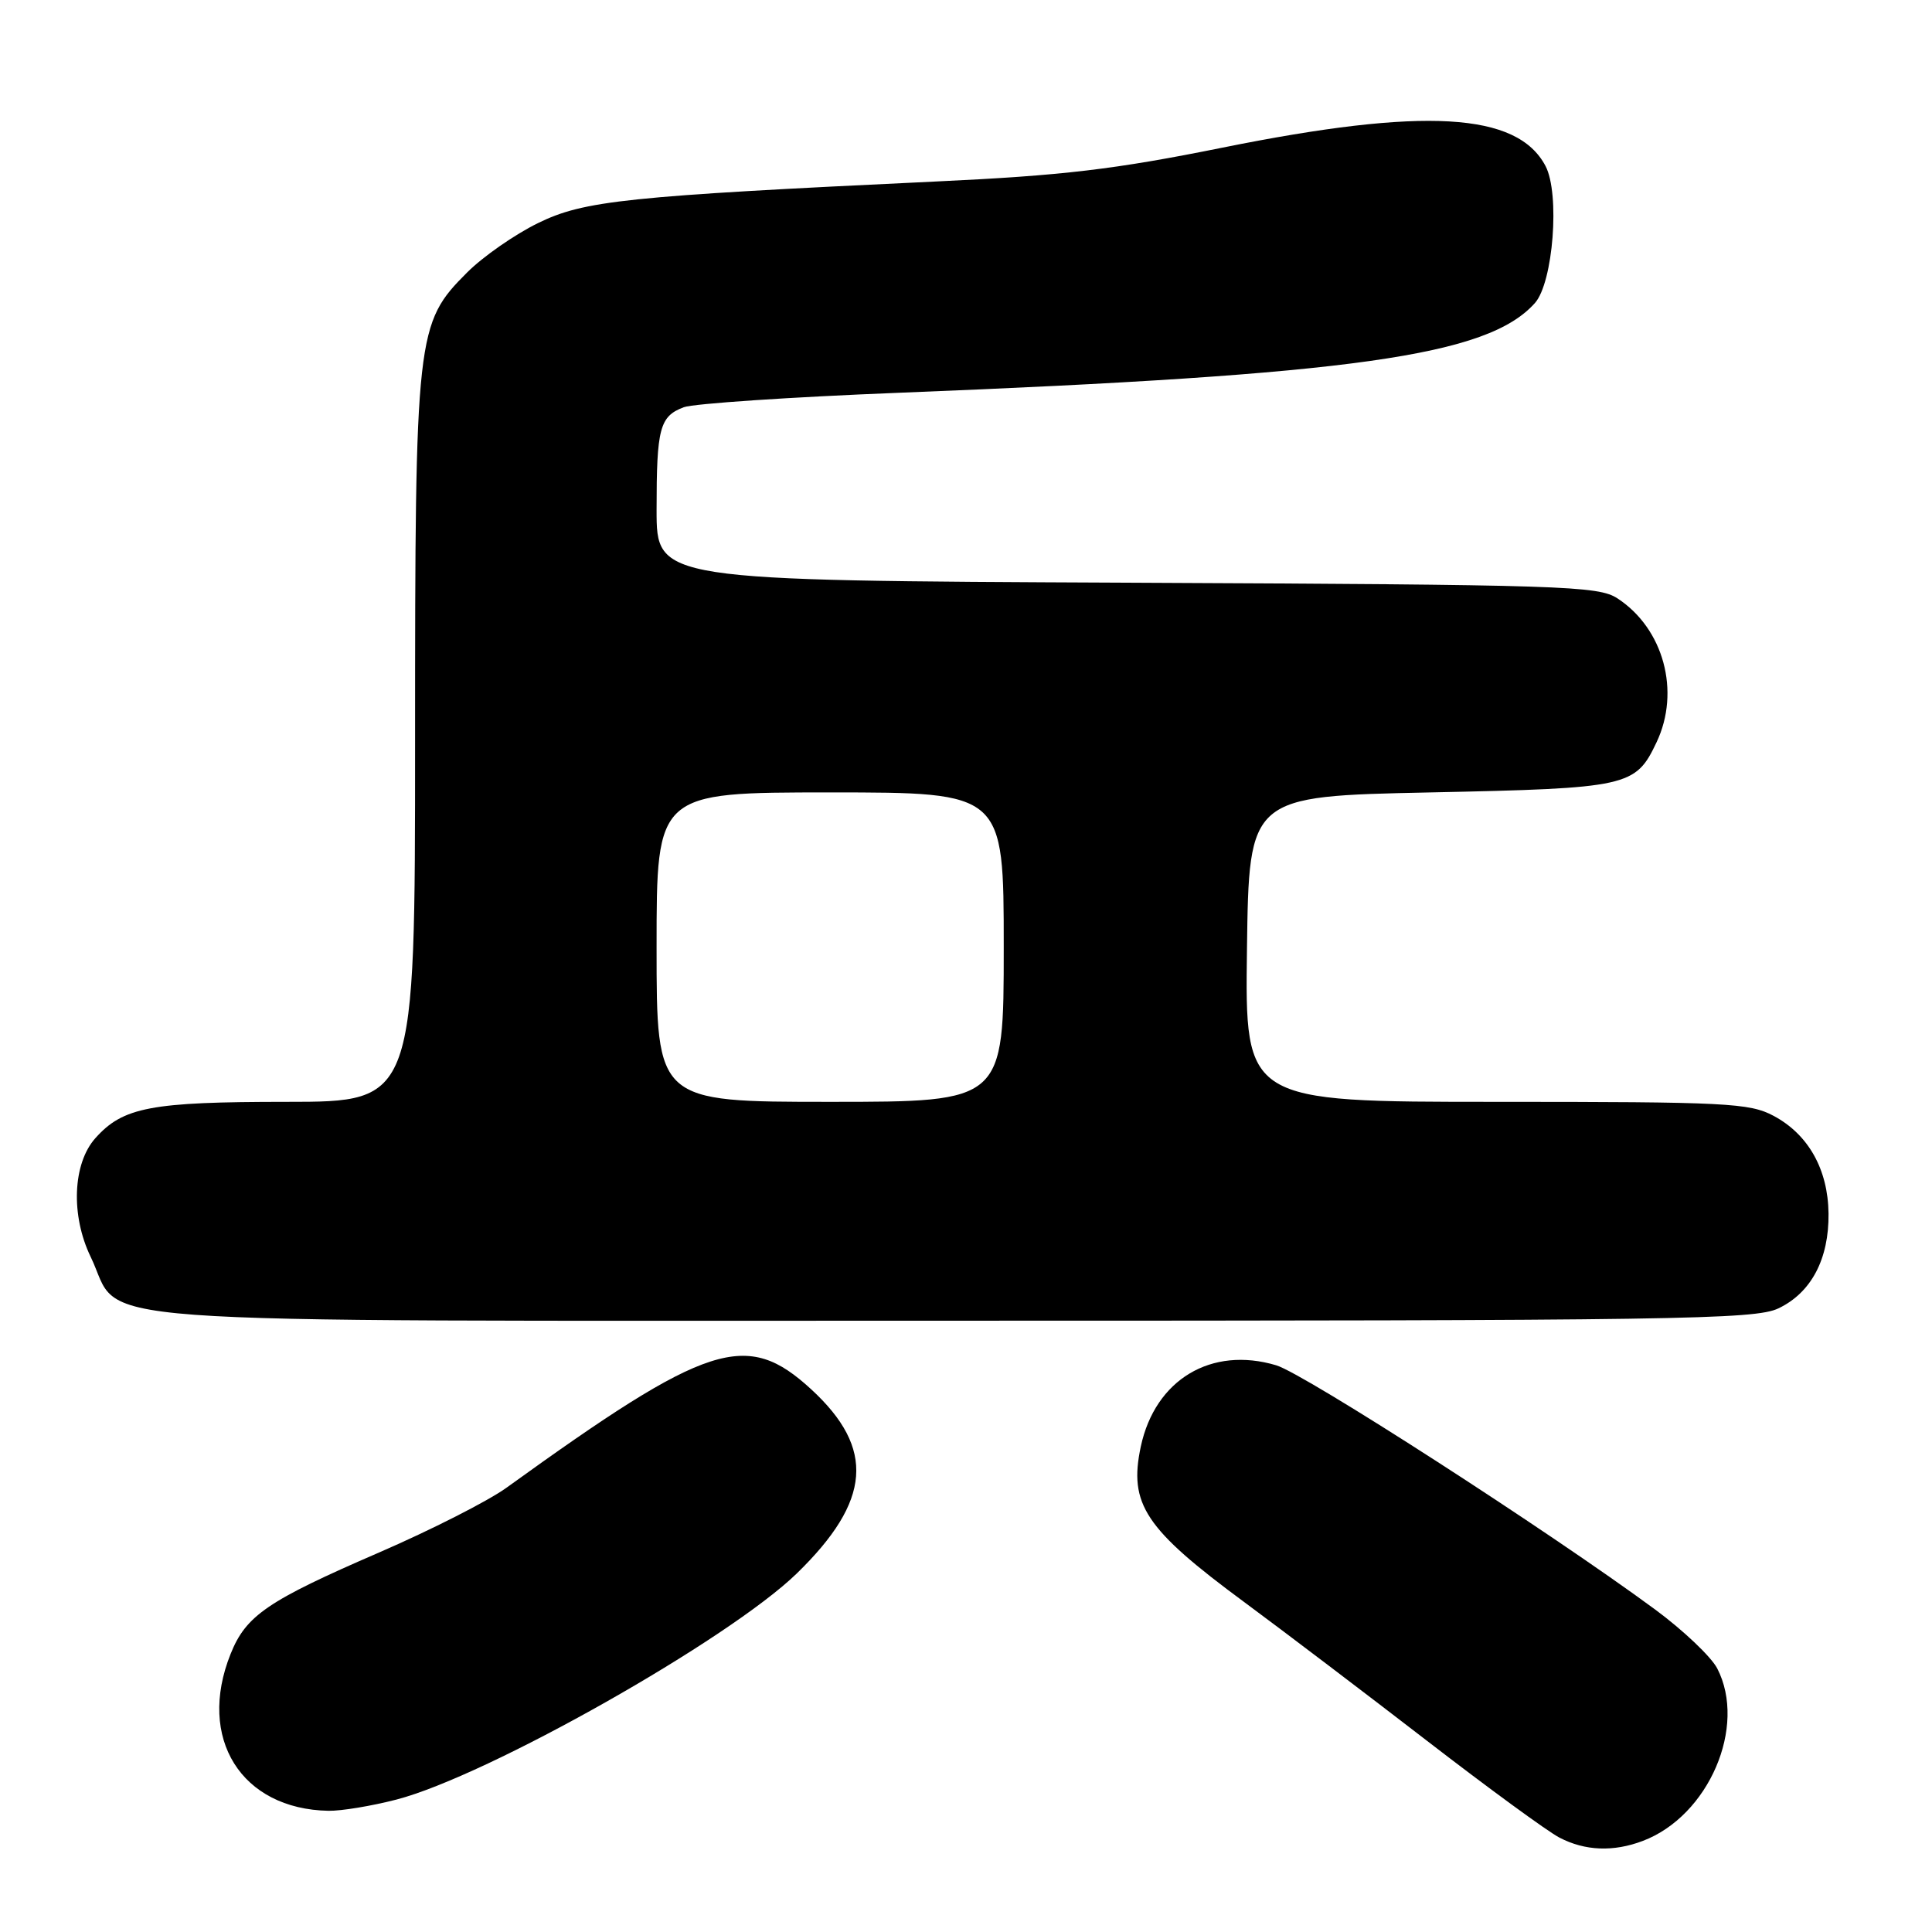 <?xml version="1.0" encoding="UTF-8" standalone="no"?>
<!DOCTYPE svg PUBLIC "-//W3C//DTD SVG 1.1//EN" "http://www.w3.org/Graphics/SVG/1.1/DTD/svg11.dtd" >
<svg xmlns="http://www.w3.org/2000/svg" xmlns:xlink="http://www.w3.org/1999/xlink" version="1.1" viewBox="0 0 256 256">
 <g >
 <path fill="currentColor"
d=" M 217.68 243.93 C 226.41 240.63 231.52 228.77 227.54 221.07 C 226.73 219.52 223.02 216.00 219.29 213.25 C 205.20 202.87 172.87 182.04 169.11 180.91 C 160.50 178.34 153.06 182.80 151.16 191.68 C 149.54 199.31 151.71 202.58 164.90 212.31 C 170.18 216.21 181.08 224.49 189.13 230.70 C 197.18 236.91 205.05 242.67 206.63 243.49 C 210.02 245.26 213.79 245.41 217.68 243.93 Z  M 52.54 238.45 C 64.61 235.31 96.56 217.25 105.59 208.48 C 115.45 198.88 116.00 191.94 107.51 184.11 C 98.92 176.20 93.88 177.82 67.10 197.14 C 64.68 198.89 57.09 202.74 50.24 205.71 C 35.43 212.12 32.59 214.06 30.55 219.17 C 26.08 230.33 31.96 239.73 43.54 239.94 C 45.21 239.97 49.26 239.30 52.54 238.45 Z  M 235.64 173.37 C 240.00 171.30 242.36 166.82 242.29 160.79 C 242.22 154.95 239.62 150.32 235.02 147.86 C 231.82 146.15 228.80 146.00 198.24 146.00 C 164.96 146.00 164.96 146.00 165.23 125.75 C 165.50 105.50 165.50 105.50 189.50 105.00 C 215.78 104.45 216.71 104.25 219.50 98.36 C 222.70 91.62 220.44 83.30 214.34 79.30 C 211.78 77.62 207.37 77.48 149.30 77.21 C 87.00 76.93 87.00 76.93 87.00 67.55 C 87.00 56.73 87.41 55.17 90.60 53.96 C 91.88 53.48 104.75 52.61 119.21 52.04 C 179.45 49.65 197.12 47.16 203.38 40.16 C 205.81 37.44 206.72 25.68 204.79 22.00 C 201.04 14.88 188.74 14.17 162.00 19.56 C 147.63 22.46 140.84 23.26 124.00 24.05 C 82.95 25.99 77.39 26.57 71.27 29.57 C 68.21 31.07 64.00 34.00 61.91 36.09 C 55.14 42.86 55.00 44.10 55.00 98.18 C 55.00 146.00 55.00 146.00 37.97 146.00 C 19.98 146.00 16.30 146.70 12.63 150.82 C 9.63 154.19 9.36 161.05 12.01 166.53 C 16.48 175.75 6.22 174.99 126.35 175.00 C 222.25 175.00 232.52 174.85 235.64 173.37 Z  M 87.00 125.50 C 87.00 105.00 87.00 105.00 110.00 105.00 C 133.00 105.00 133.00 105.00 133.00 125.50 C 133.00 146.00 133.00 146.00 110.00 146.00 C 87.00 146.00 87.00 146.00 87.00 125.50 Z "/>
</g>
</svg>